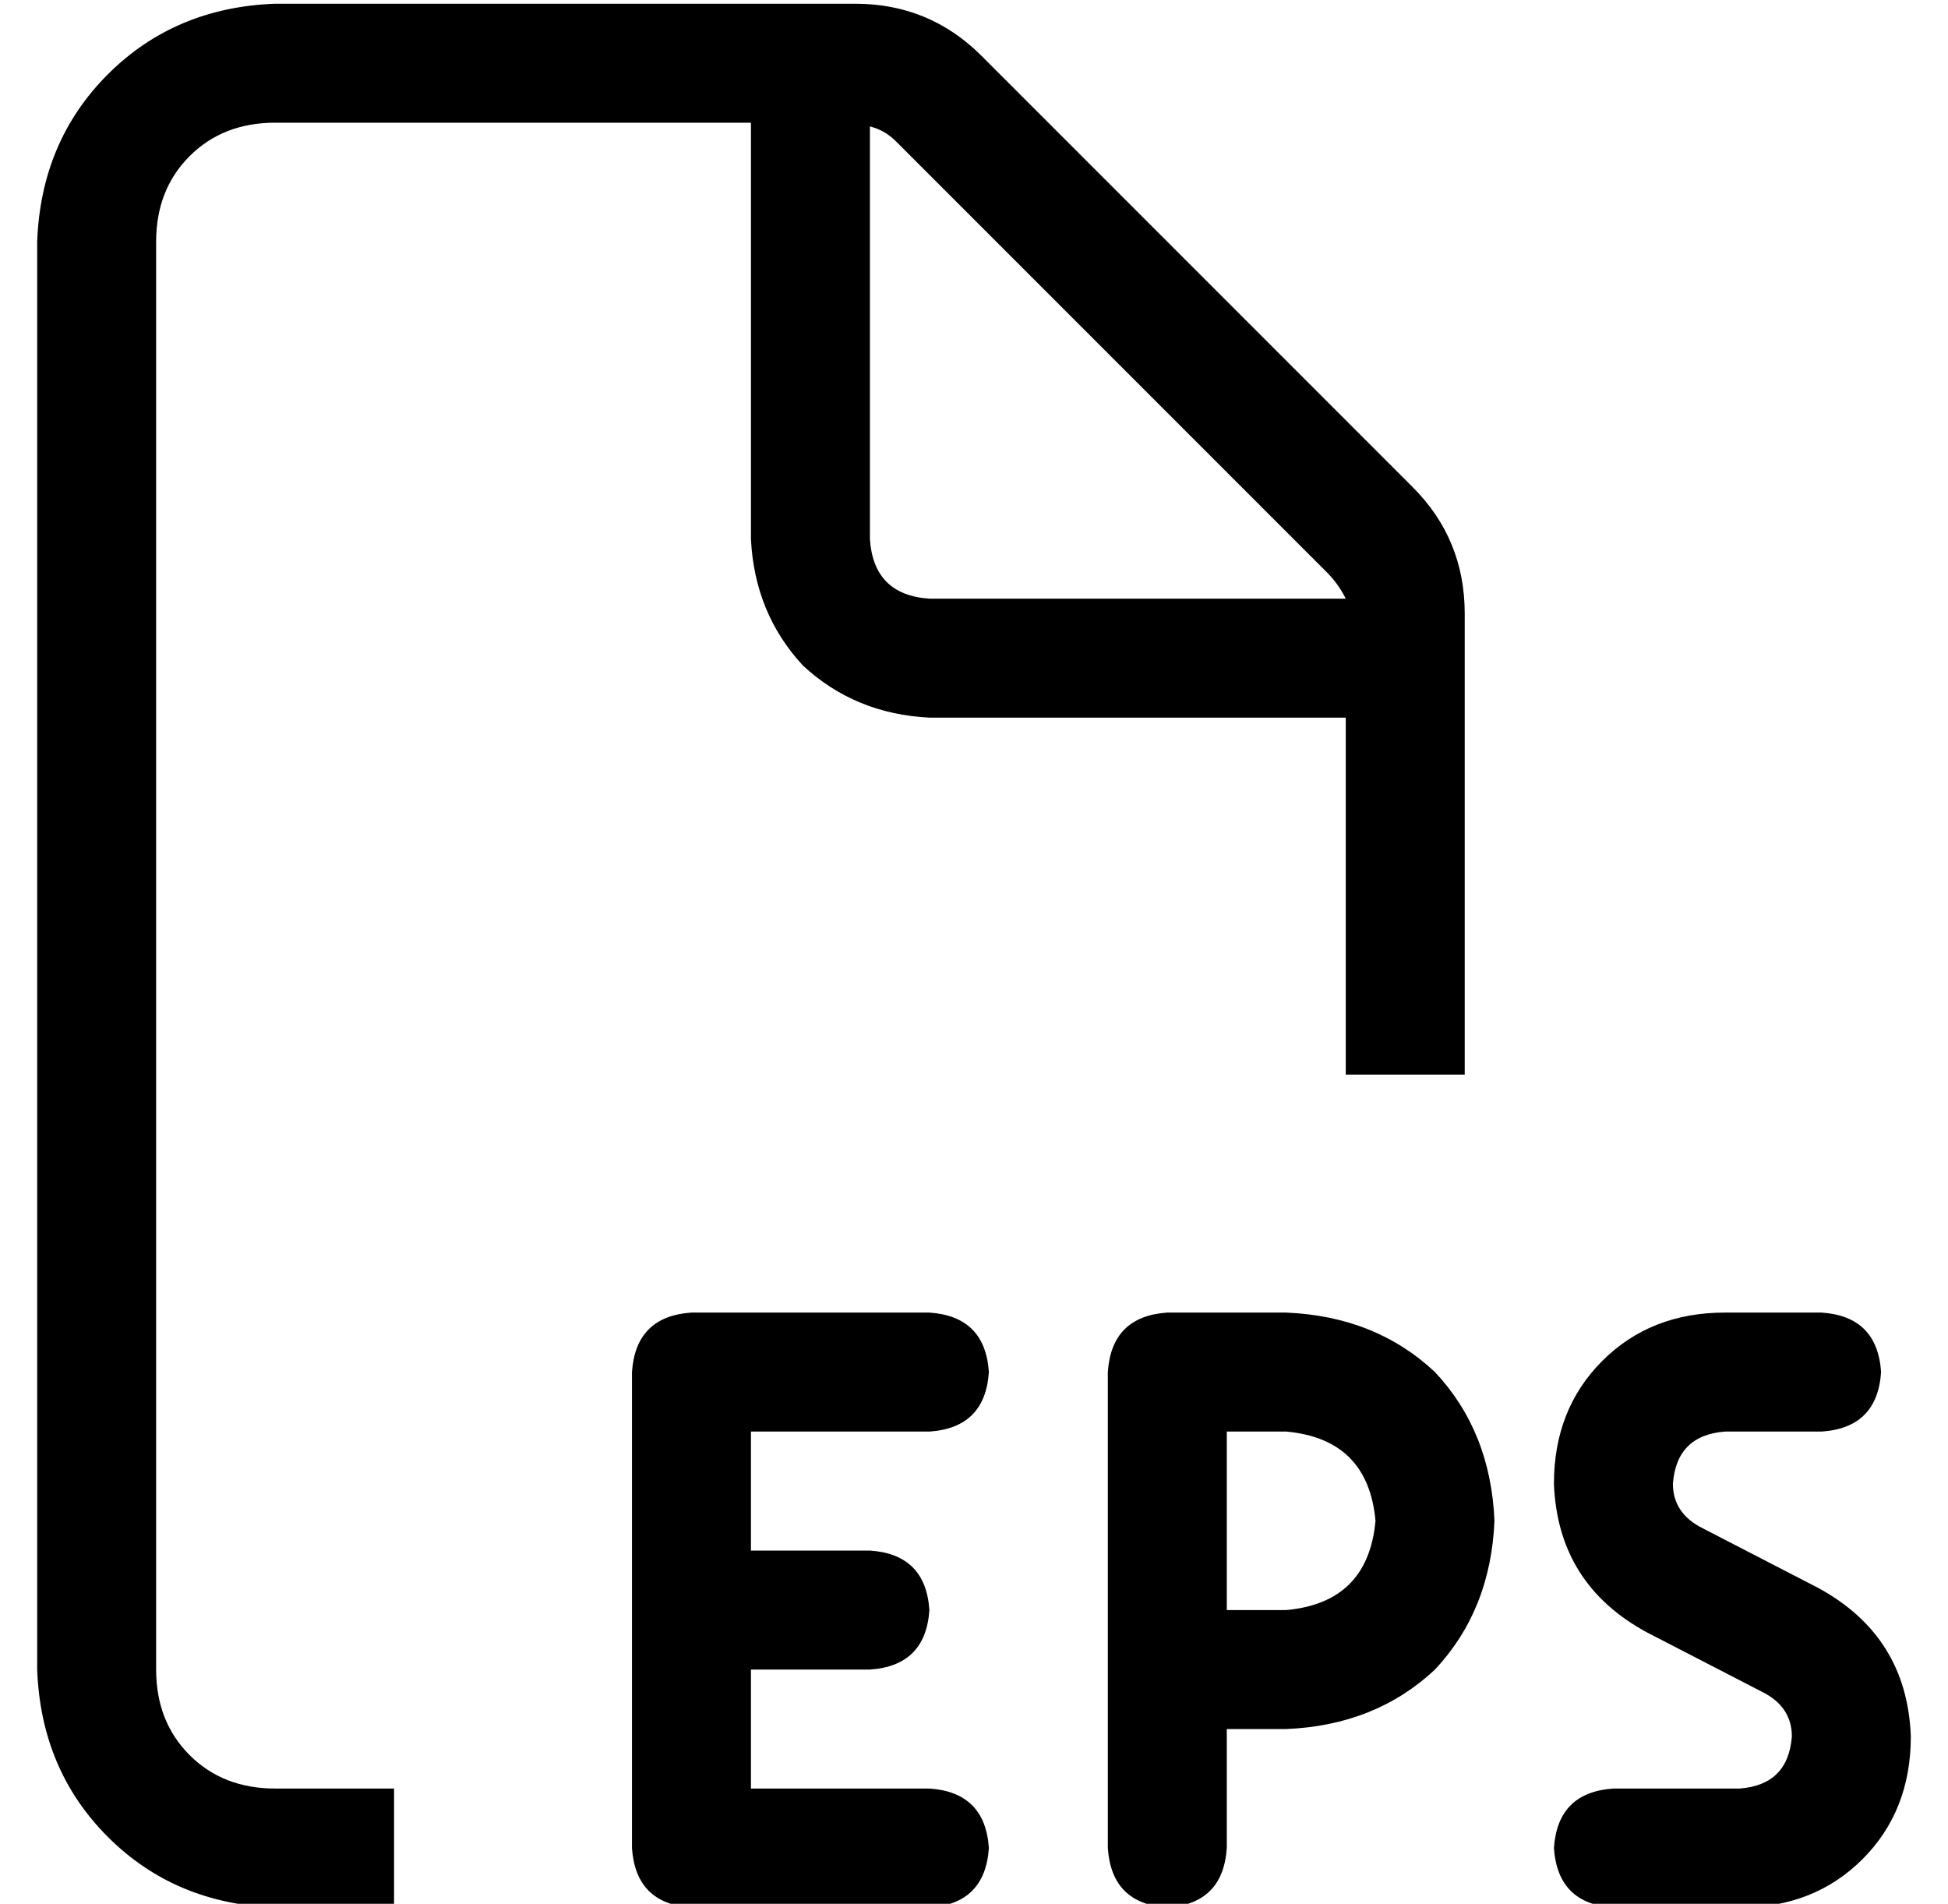 <?xml version="1.0" standalone="no"?>
<!DOCTYPE svg PUBLIC "-//W3C//DTD SVG 1.1//EN" "http://www.w3.org/Graphics/SVG/1.1/DTD/svg11.dtd" >
<svg xmlns="http://www.w3.org/2000/svg" xmlns:xlink="http://www.w3.org/1999/xlink" version="1.1" viewBox="-10 -40 524 512">
   <path fill="currentColor"
d="M64 441h32h-32h32v32v0h-32v0q-27 -1 -45 -19t-19 -45v-384v0q1 -27 19 -45t45 -19h156v0q20 0 34 14l116 116v0q14 14 14 34v124v0h-32v0v-96v0h-112v0q-20 -1 -34 -14q-13 -14 -14 -34v-112v0h-128v0q-14 0 -23 9t-9 23v384v0q0 14 9 23t23 9v0zM352 121q-2 -4 -5 -7
l-116 -116v0q-3 -3 -7 -4v111v0q1 15 16 16h112v0zM160 329q1 -15 16 -16h64v0q15 1 16 16q-1 15 -16 16h-48v0v32v0h32v0q15 1 16 16q-1 15 -16 16h-32v0v32v0h48v0q15 1 16 16q-1 15 -16 16h-64v0q-15 -1 -16 -16v-64v0v-64v0zM304 313h32h-32h32q24 1 40 16q15 16 16 40
q-1 24 -16 40q-16 15 -40 16h-16v0v32v0q-1 15 -16 16q-15 -1 -16 -16v-48v0v-80v0q1 -15 16 -16v0zM336 393q22 -2 24 -24q-2 -22 -24 -24h-16v0v48v0h16v0zM454 313h26h-26h26q15 1 16 16q-1 15 -16 16h-26v0q-13 1 -14 14q0 8 8 12l31 16v0q24 13 25 40q0 20 -13 33
t-33 13h-34v0q-15 -1 -16 -16q1 -15 16 -16h34v0q13 -1 14 -14q0 -8 -8 -12l-31 -16v0q-24 -13 -25 -40q0 -20 13 -33t33 -13v0z" />
</svg>
